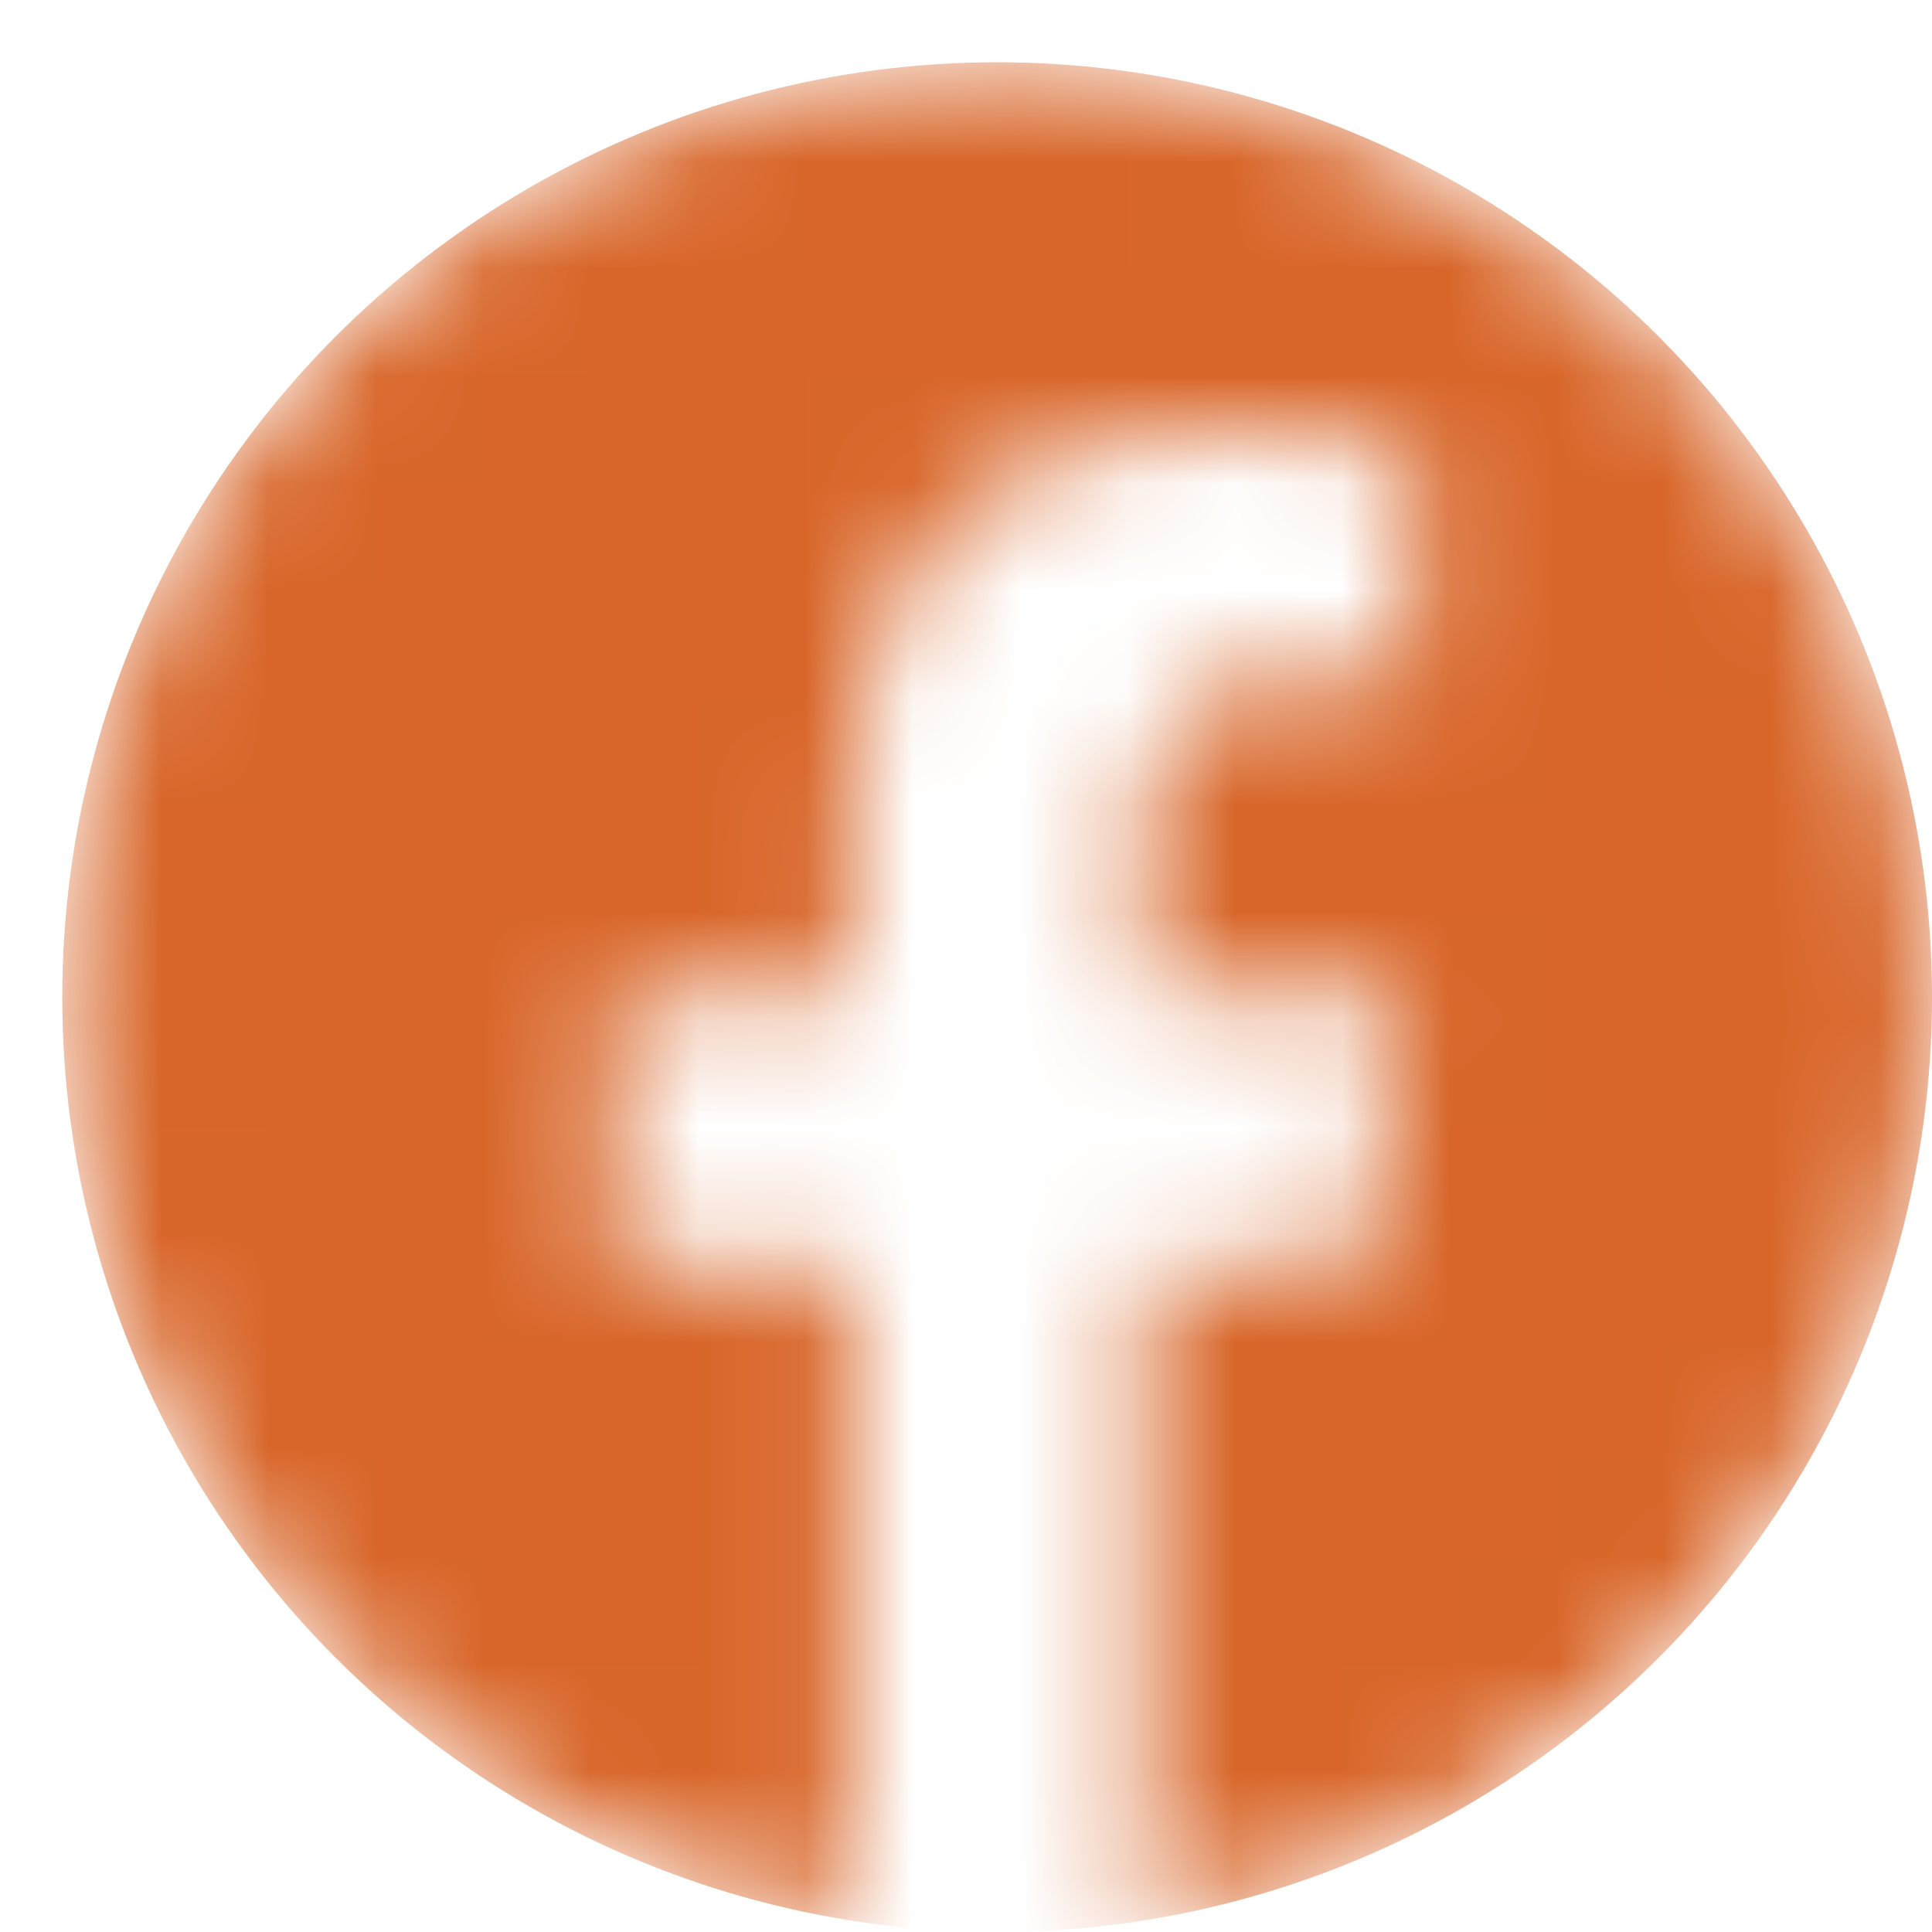 <svg width="18" height="18" viewBox="0 0 18 18" fill="none" xmlns="http://www.w3.org/2000/svg">
<mask id="mask0_10_241" style="mask-type:alpha" maskUnits="userSpaceOnUse" x="0" y="0" width="18" height="18">
<g clip-path="url(#clip0_10_241)">
<path d="M17.986 9.293C17.986 4.492 14.094 0.6 9.293 0.6C4.492 0.6 0.6 4.492 0.6 9.293C0.6 13.632 3.779 17.228 7.935 17.88V11.806H5.727V9.293H7.935V7.378C7.935 5.199 9.232 3.996 11.218 3.996C12.169 3.996 13.164 4.165 13.164 4.165V6.305H12.068C10.988 6.305 10.651 6.975 10.651 7.662V9.293H13.062L12.677 11.806H10.651V17.88C14.807 17.228 17.986 13.632 17.986 9.293Z" fill="white"/>
</g>
</mask>
<g mask="url(#mask0_10_241)">
<ellipse cx="9.29" cy="9.29" rx="8.71" ry="8.71" fill="#D8662A"/>
</g>
<defs>
<clipPath id="clip0_10_241">
<rect width="18" height="18" fill="white"/>
</clipPath>
</defs>
</svg>

